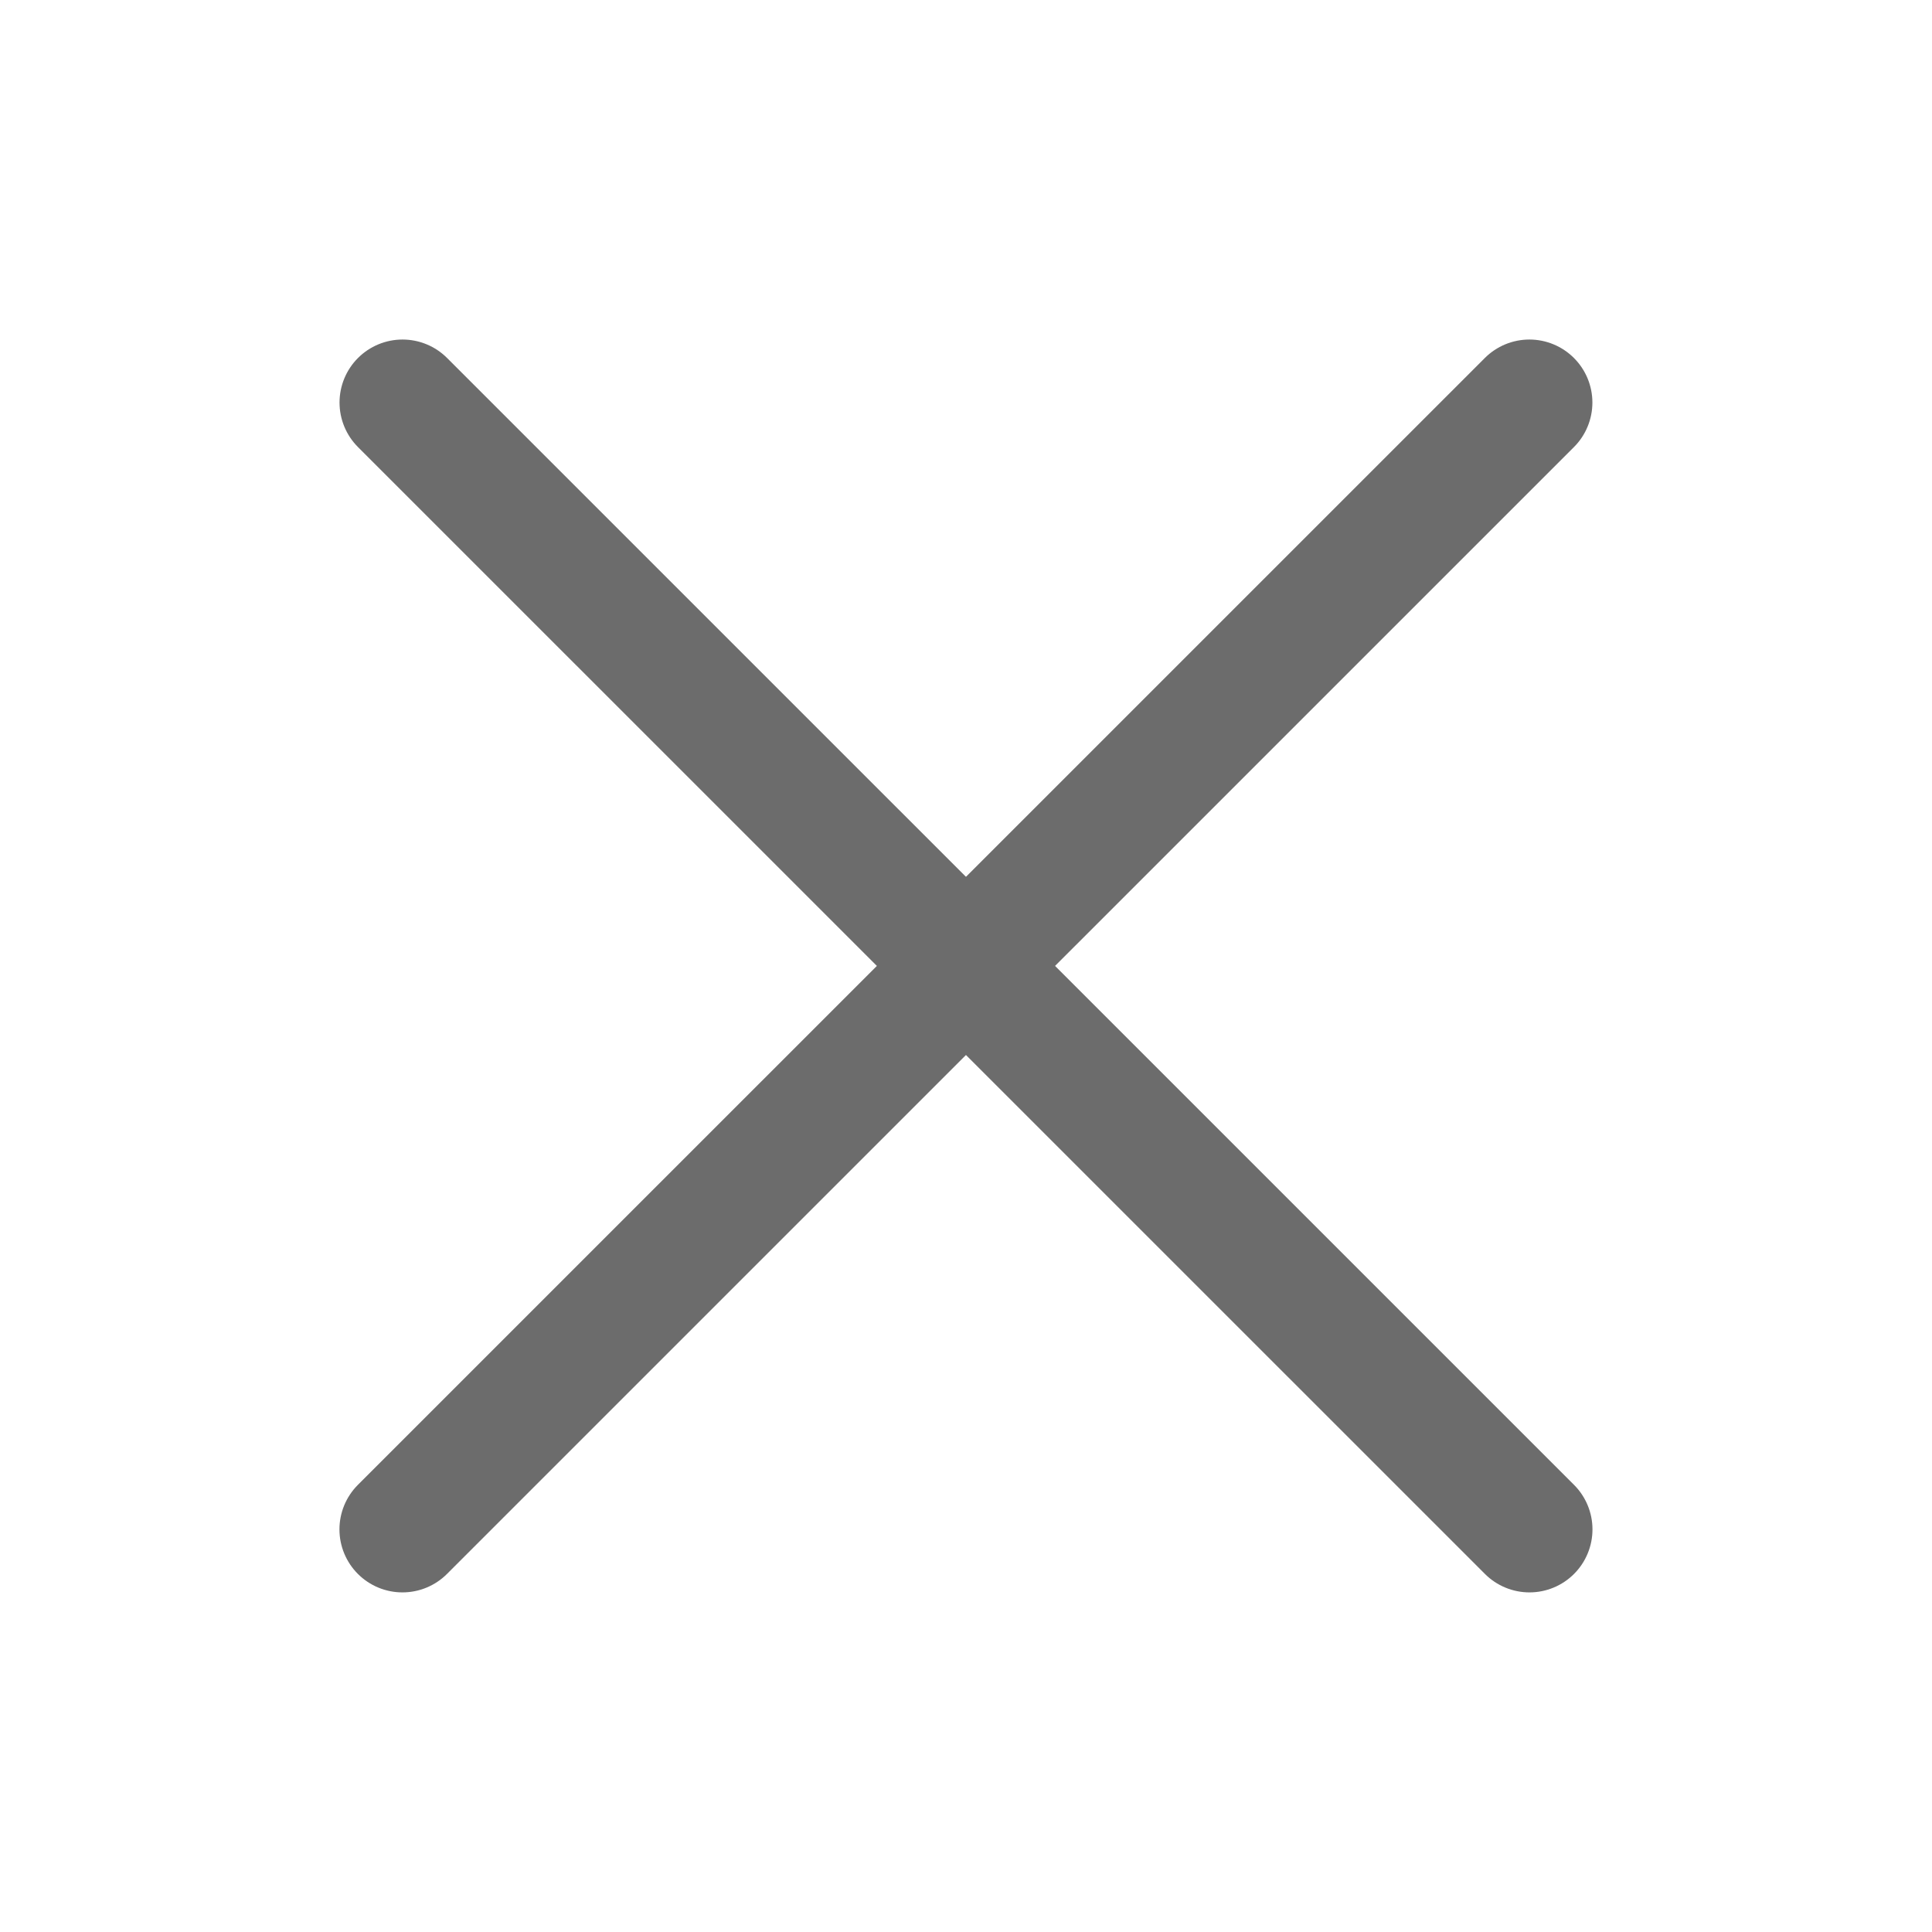 <svg width="23" height="23" viewBox="0 0 23 23" fill="none" xmlns="http://www.w3.org/2000/svg">
<path d="M4.792 4.792L18.208 18.207" stroke="#6C6C6C" stroke-width="1.5" stroke-linecap="round" stroke-linejoin="round"/>
<path d="M4.791 18.207L18.207 4.792" stroke="#6C6C6C" stroke-width="1.5" stroke-linecap="round" stroke-linejoin="round"/>
</svg>

